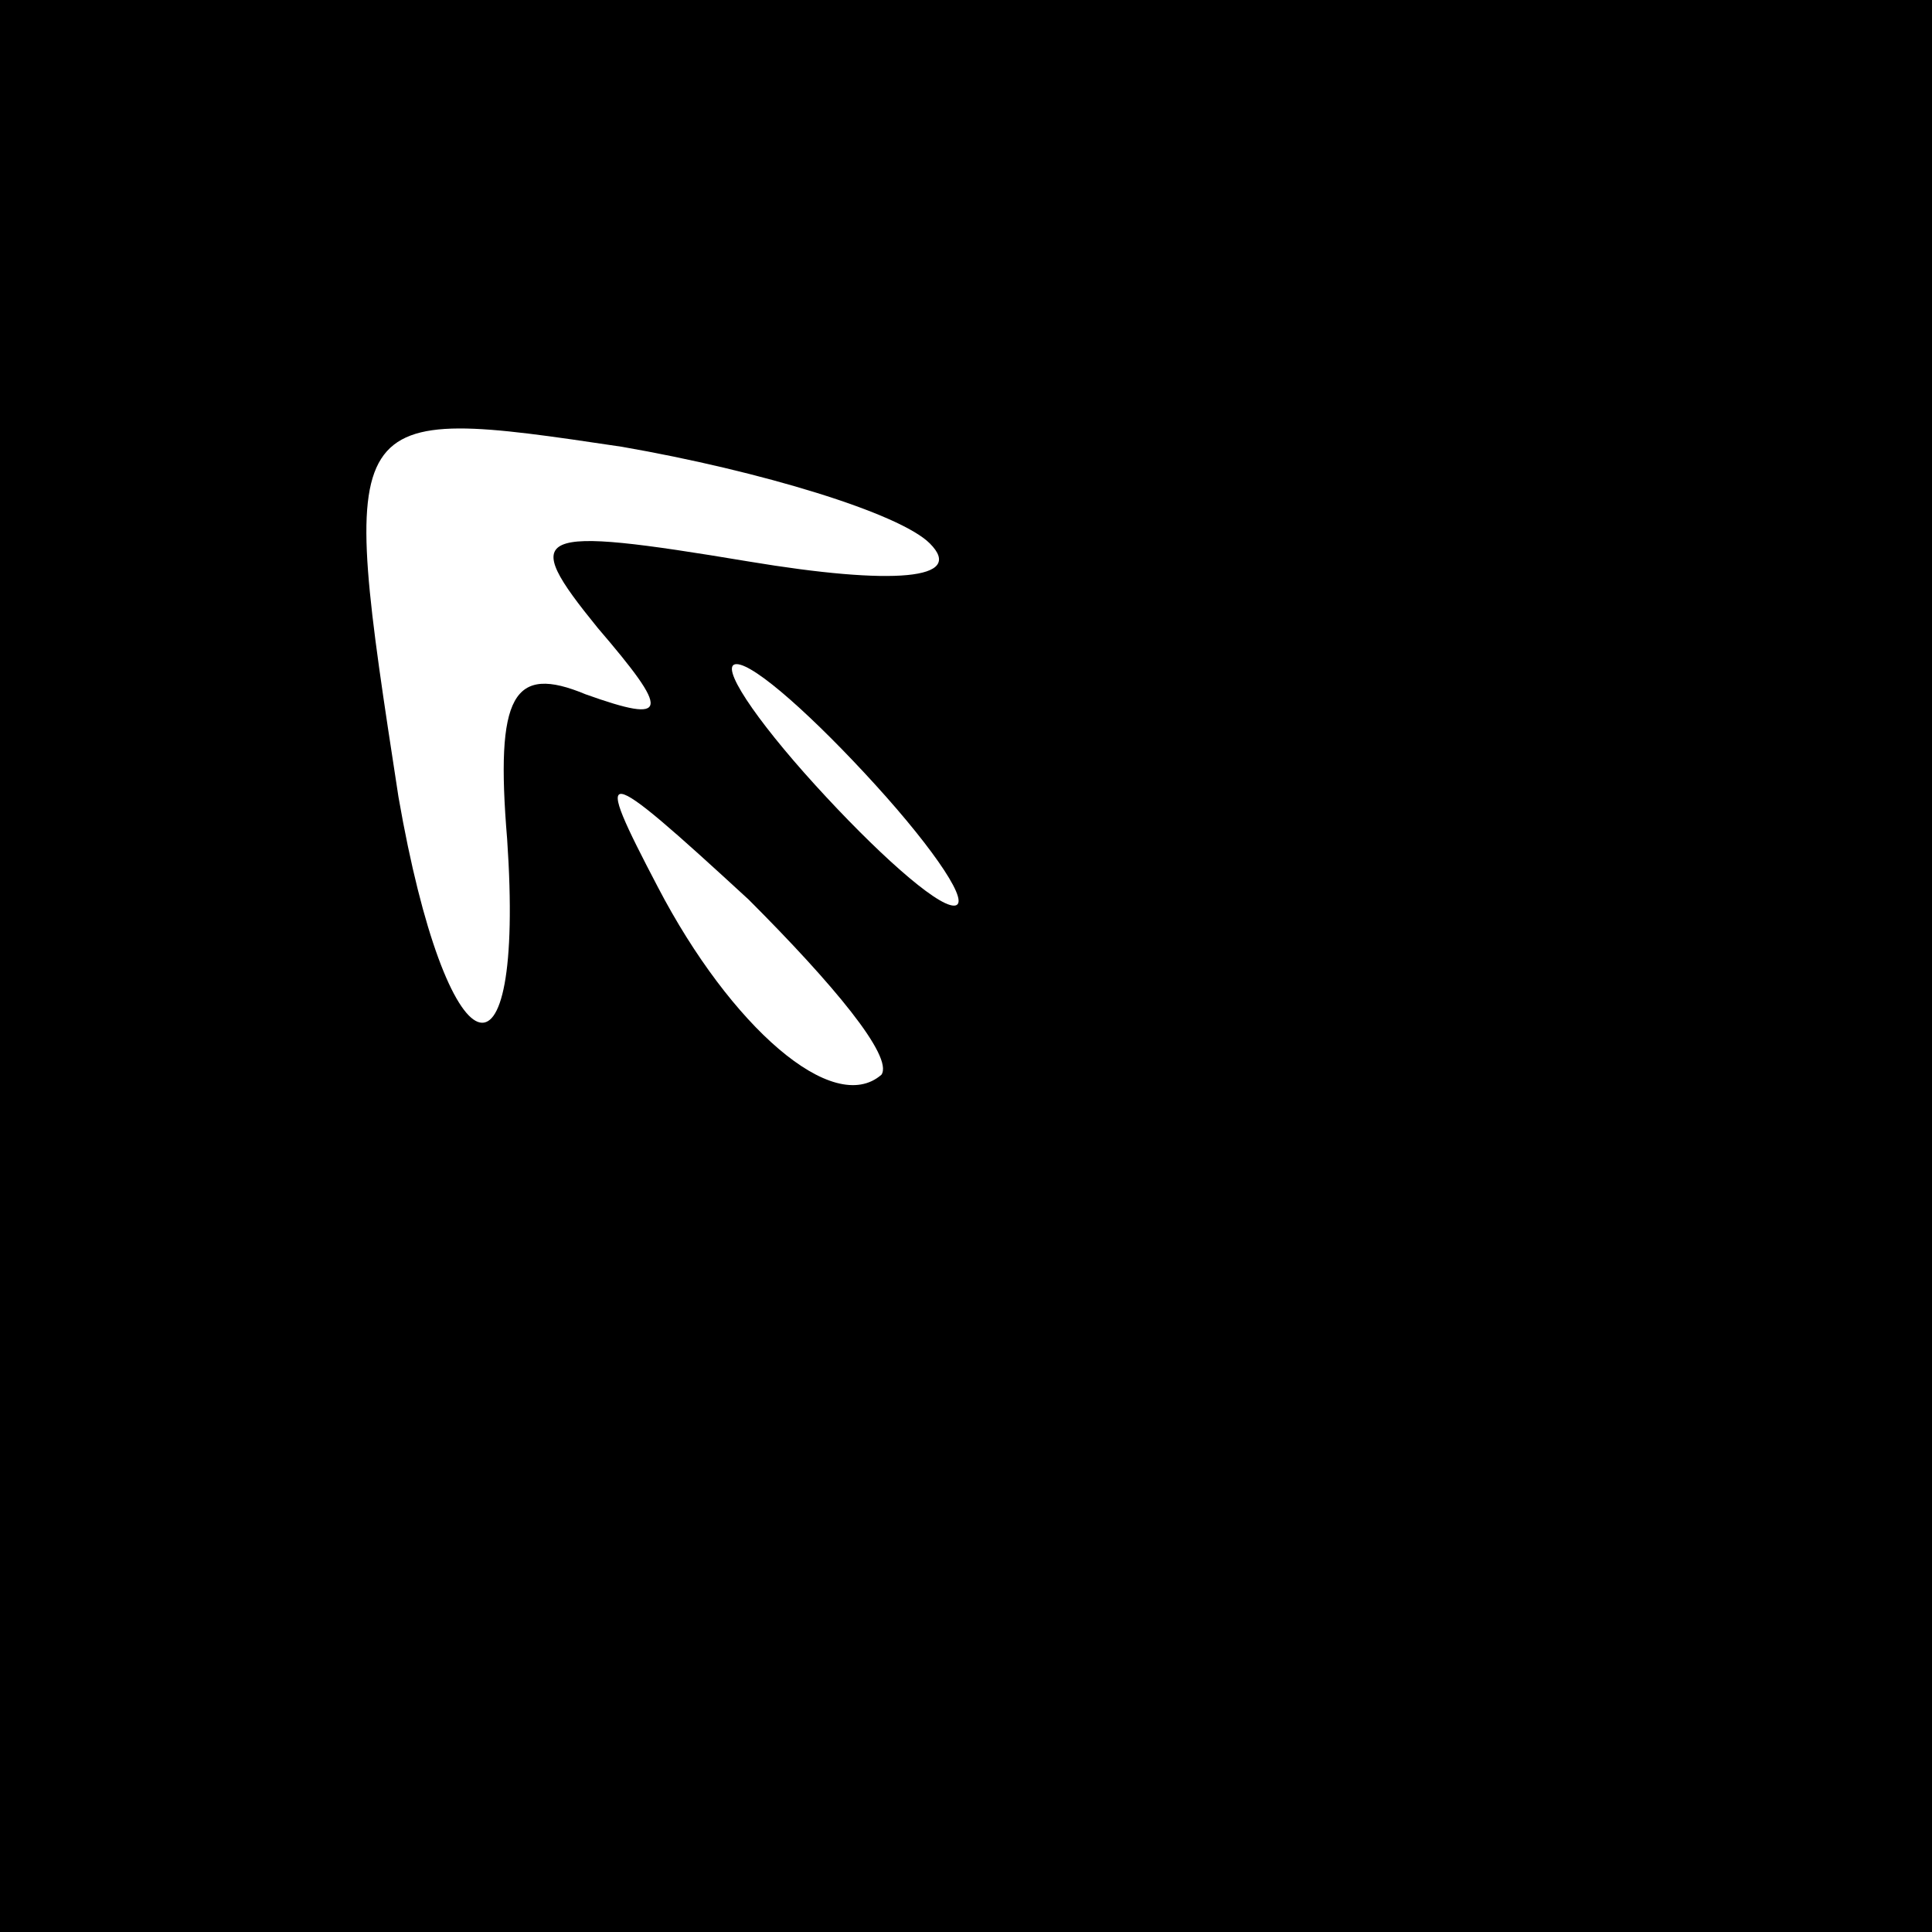 <?xml version="1.0" standalone="no"?>
<!DOCTYPE svg PUBLIC "-//W3C//DTD SVG 20010904//EN"
 "http://www.w3.org/TR/2001/REC-SVG-20010904/DTD/svg10.dtd">
<svg version="1.0" xmlns="http://www.w3.org/2000/svg"
 width="32pt" height="32pt" viewBox="0 0 32 32"
 preserveAspectRatio="xMidYMid meet">
<rect x="0" y="0" width="32" height="32" fill="#808080" stroke="none"/>
<g transform="translate(0,32) scale(0.1,-0.1)"
fill="#000000" stroke="none">
<path fill="#000000" stroke="none" d="M0 160 l0 -160 160 0 160 0 0 160 0
160 -160 0 -160 0 0 -160z"/>
<path fill="#ffffff" stroke="none" d="M154 230 c6 -6 -6 -7 -30 -3 -36 6 -38
5 -25 -11 12 -14 12 -16 -2 -11 -12 5 -15 0 -13 -24 3 -44 -10 -39 -18 7 -10
65 -10 65 37 58 23 -4 46 -11 51 -16z"/>
<path fill="#ffffff" stroke="none" d="M145 190 c10 -11 16 -20 13 -20 -3 0
-13 9 -23 20 -10 11 -16 20 -13 20 3 0 13 -9 23 -20z"/>
<path fill="#ffffff" stroke="none" d="M146 142 c-8 -7 -25 8 -37 31 -11 21
-10 21 15 -2 14 -14 24 -26 22 -29z"/>
</g>
</svg>
